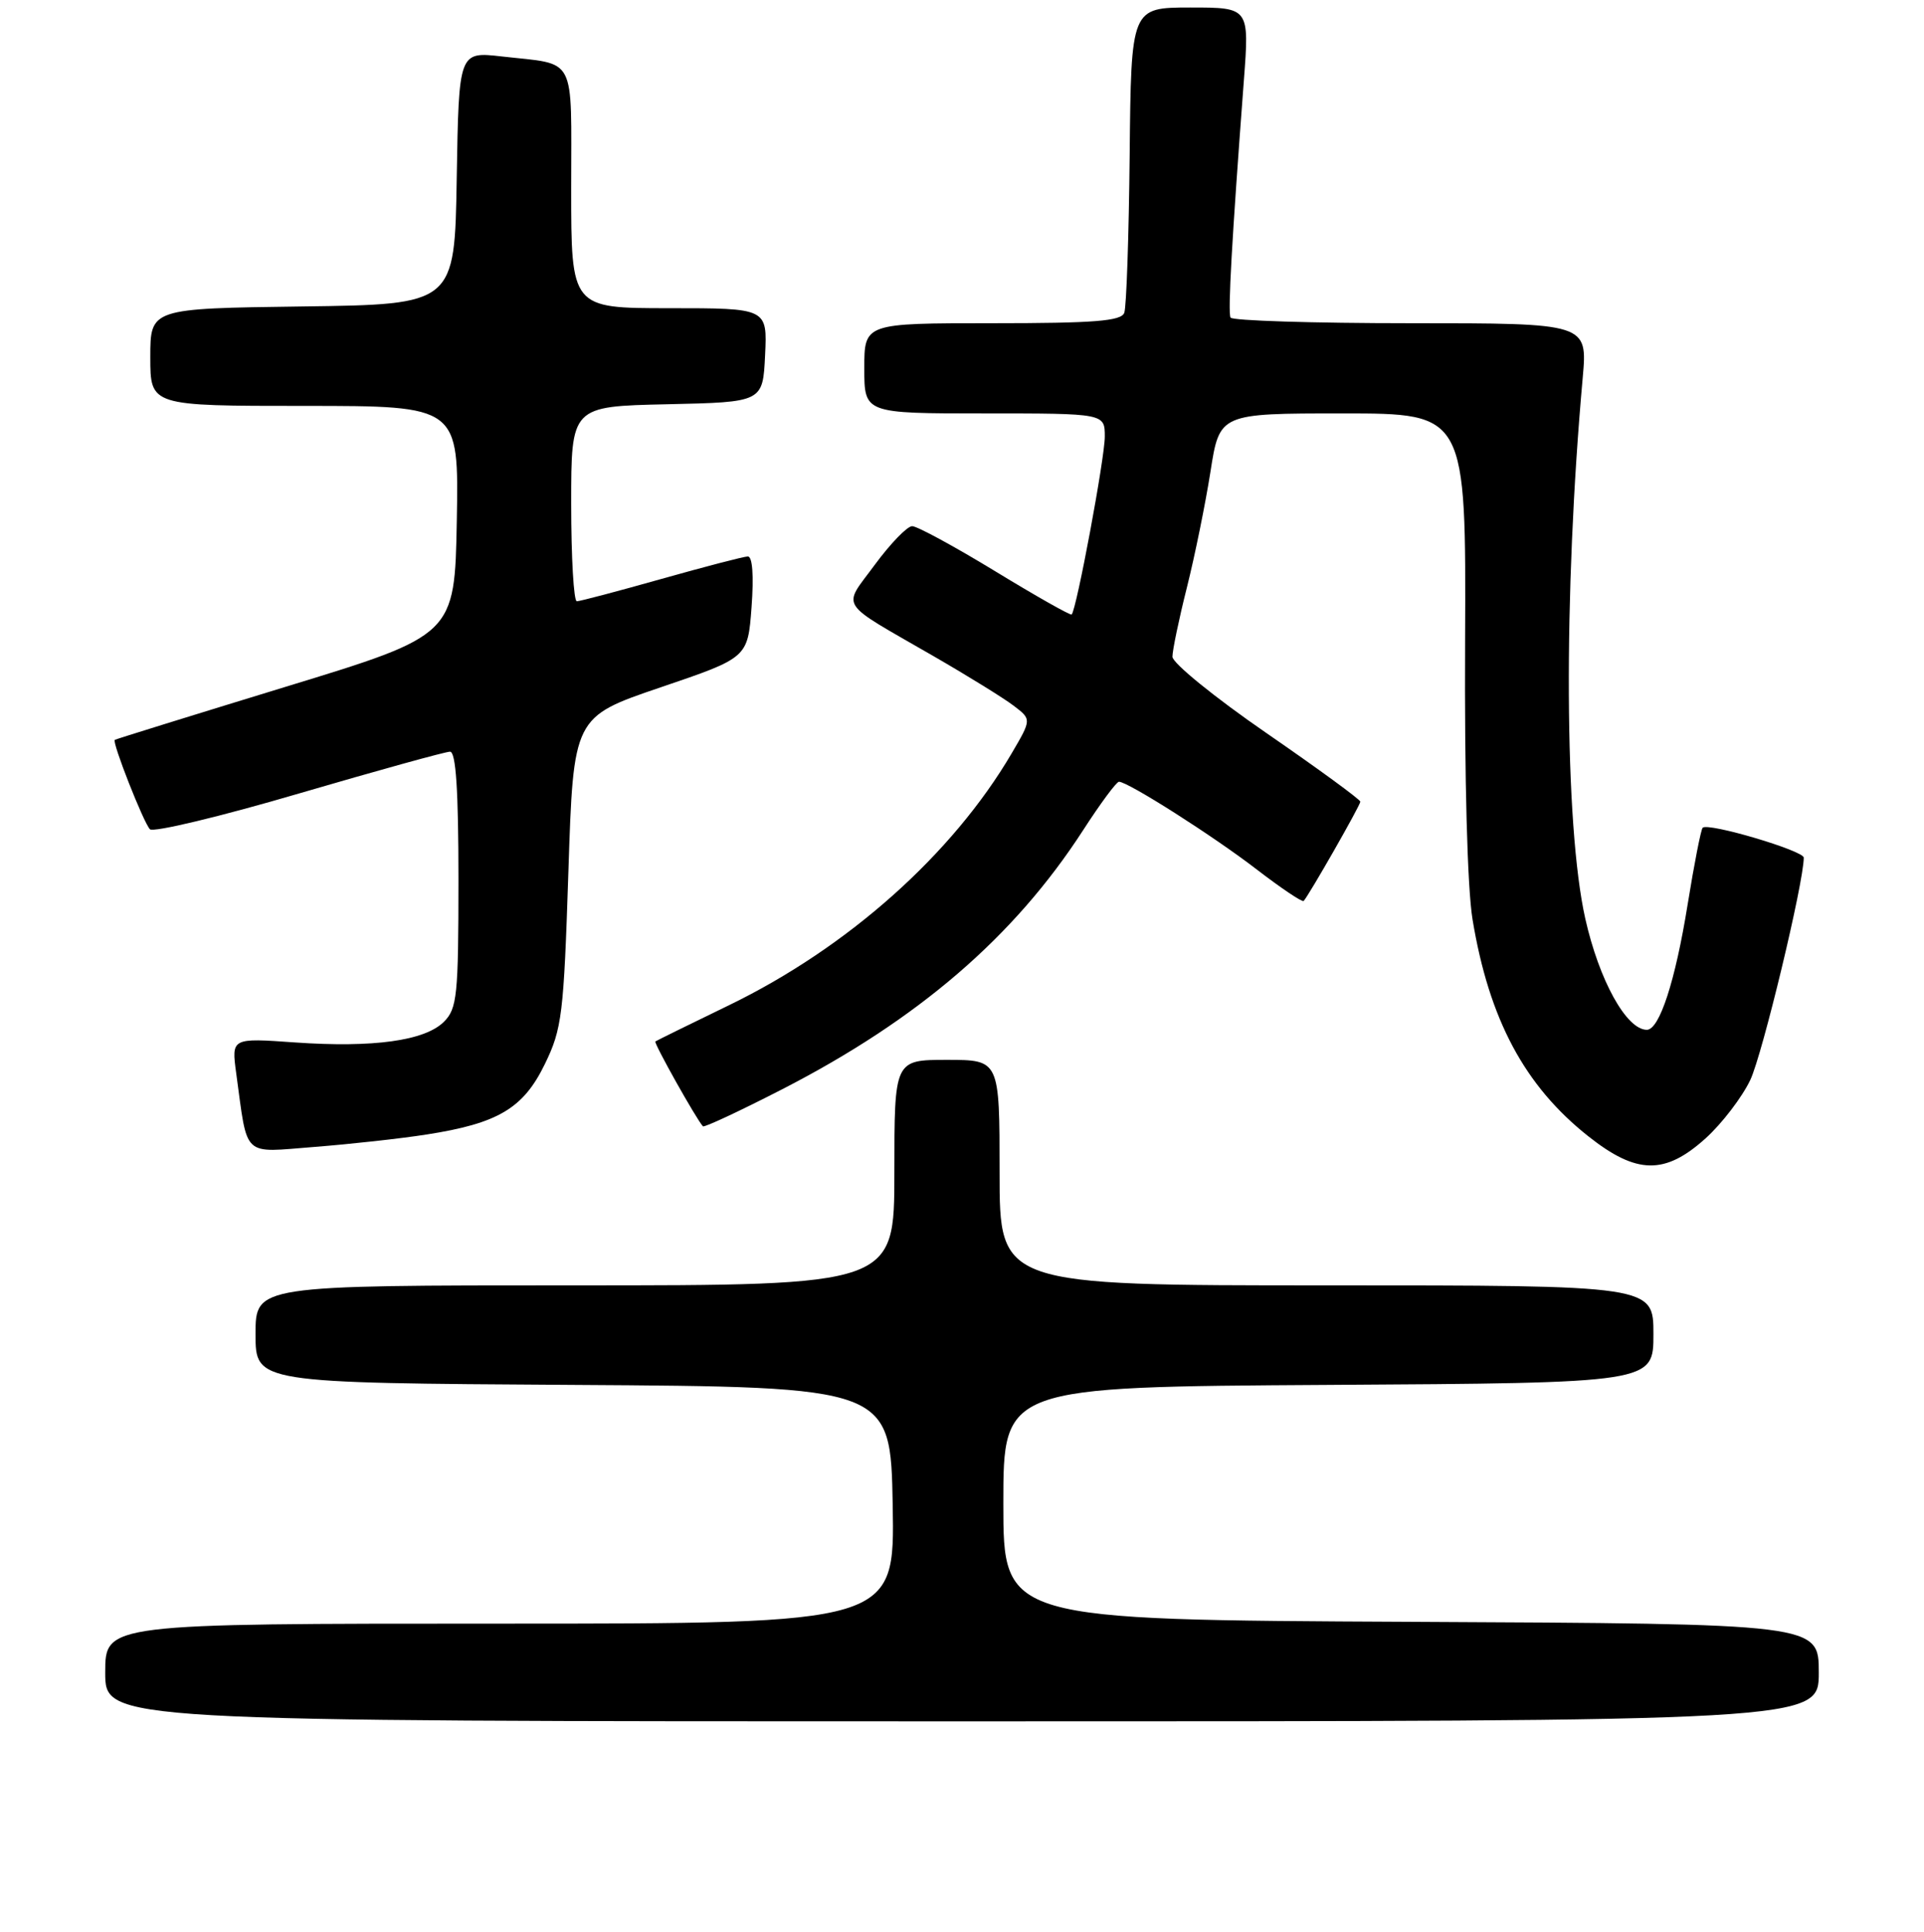 <?xml version="1.0" encoding="UTF-8" standalone="no"?>
<!DOCTYPE svg PUBLIC "-//W3C//DTD SVG 1.1//EN" "http://www.w3.org/Graphics/SVG/1.1/DTD/svg11.dtd" >
<svg xmlns="http://www.w3.org/2000/svg" xmlns:xlink="http://www.w3.org/1999/xlink" version="1.1" viewBox="0 0 256 257">
 <g >
 <path fill="currentColor"
d=" M 242.00 222.51 C 242.00 216.02 242.00 216.02 187.75 215.76 C 133.50 215.50 133.50 215.50 133.50 200.00 C 133.50 184.50 133.50 184.50 176.75 184.24 C 220.00 183.98 220.00 183.98 220.00 177.49 C 220.00 171.00 220.00 171.00 176.50 171.00 C 133.00 171.00 133.00 171.00 133.00 156.00 C 133.00 141.00 133.00 141.00 126.00 141.00 C 119.00 141.00 119.00 141.00 119.00 156.00 C 119.00 171.00 119.00 171.00 76.50 171.00 C 34.00 171.00 34.00 171.00 34.00 177.49 C 34.00 183.98 34.00 183.98 76.25 184.24 C 118.50 184.50 118.50 184.50 118.78 200.25 C 119.05 216.00 119.05 216.00 66.53 216.00 C 14.00 216.00 14.00 216.00 14.00 222.50 C 14.00 229.00 14.00 229.00 128.00 229.00 C 242.00 229.00 242.00 229.00 242.00 222.51 Z  M 226.94 151.44 C 229.11 149.48 231.78 145.99 232.88 143.69 C 234.50 140.29 240.00 117.42 240.00 114.10 C 240.00 113.17 227.27 109.40 226.55 110.12 C 226.32 110.35 225.42 114.94 224.55 120.33 C 222.91 130.52 220.80 137.00 219.12 137.00 C 216.41 137.00 212.78 130.43 210.93 122.21 C 208.15 109.78 208.00 79.12 210.59 50.25 C 211.23 43.00 211.23 43.00 187.68 43.00 C 174.72 43.00 163.94 42.66 163.73 42.25 C 163.36 41.53 163.90 31.99 165.50 10.75 C 166.24 1.00 166.24 1.00 158.37 1.00 C 150.50 1.01 150.50 1.01 150.31 20.63 C 150.20 31.42 149.88 40.87 149.59 41.62 C 149.17 42.72 145.57 43.00 132.03 43.00 C 115.00 43.00 115.00 43.00 115.00 49.00 C 115.00 55.00 115.00 55.00 131.00 55.00 C 147.00 55.00 147.00 55.00 147.00 58.09 C 147.00 60.93 143.24 81.10 142.59 81.75 C 142.43 81.90 137.87 79.32 132.44 76.01 C 127.02 72.71 122.04 70.00 121.37 70.00 C 120.71 70.00 118.48 72.31 116.40 75.13 C 112.07 81.03 111.30 79.84 124.21 87.29 C 128.77 89.92 133.57 92.89 134.88 93.89 C 137.26 95.70 137.26 95.70 134.61 100.22 C 126.74 113.64 112.82 126.05 97.00 133.73 C 91.78 136.26 87.37 138.43 87.20 138.55 C 86.95 138.73 92.64 148.88 93.53 149.84 C 93.70 150.02 98.43 147.81 104.04 144.93 C 122.19 135.61 134.92 124.65 144.10 110.47 C 146.40 106.91 148.55 104.00 148.89 104.00 C 150.10 104.01 161.47 111.24 167.23 115.68 C 170.47 118.17 173.27 120.05 173.46 119.86 C 174.16 119.11 181.00 107.14 181.00 106.65 C 181.00 106.37 175.38 102.26 168.50 97.52 C 161.62 92.78 156.00 88.21 156.00 87.37 C 156.00 86.52 156.86 82.38 157.92 78.17 C 158.98 73.95 160.39 67.01 161.06 62.75 C 162.27 55.00 162.27 55.00 178.67 55.00 C 195.07 55.00 195.07 55.00 194.94 85.25 C 194.85 103.72 195.24 118.15 195.93 122.32 C 198.13 135.62 202.86 144.46 211.34 151.17 C 217.77 156.26 221.53 156.32 226.94 151.44 Z  M 56.76 150.93 C 66.27 149.45 69.64 147.45 72.50 141.55 C 74.78 136.87 75.01 134.99 75.63 115.94 C 76.30 95.38 76.30 95.38 87.90 91.44 C 99.50 87.50 99.50 87.50 100.00 80.75 C 100.31 76.57 100.12 74.01 99.50 74.03 C 98.95 74.04 93.78 75.39 88.00 77.02 C 82.22 78.65 77.16 79.99 76.75 79.99 C 76.34 80.00 76.00 74.16 76.00 67.03 C 76.00 54.06 76.00 54.06 88.75 53.78 C 101.50 53.50 101.50 53.50 101.80 47.25 C 102.10 41.00 102.10 41.00 89.05 41.00 C 76.00 41.00 76.00 41.00 76.00 25.07 C 76.00 7.06 76.84 8.66 66.77 7.51 C 61.05 6.86 61.05 6.86 60.77 23.68 C 60.50 40.50 60.50 40.50 40.25 40.77 C 20.00 41.04 20.00 41.04 20.00 47.52 C 20.00 54.00 20.00 54.00 40.53 54.00 C 61.05 54.00 61.05 54.00 60.78 69.25 C 60.50 84.50 60.50 84.50 38.00 91.37 C 25.62 95.16 15.40 98.33 15.27 98.43 C 14.89 98.75 19.10 109.45 19.95 110.32 C 20.39 110.77 29.30 108.64 39.75 105.57 C 50.21 102.51 59.27 100.00 59.88 100.00 C 60.66 100.00 61.00 105.14 61.00 117.00 C 61.00 132.45 60.82 134.18 59.07 135.93 C 56.54 138.46 49.66 139.41 39.23 138.68 C 30.79 138.08 30.79 138.08 31.43 142.79 C 32.99 154.17 32.11 153.34 41.86 152.58 C 46.61 152.21 53.32 151.47 56.76 150.93 Z "/>
</g>
</svg>
